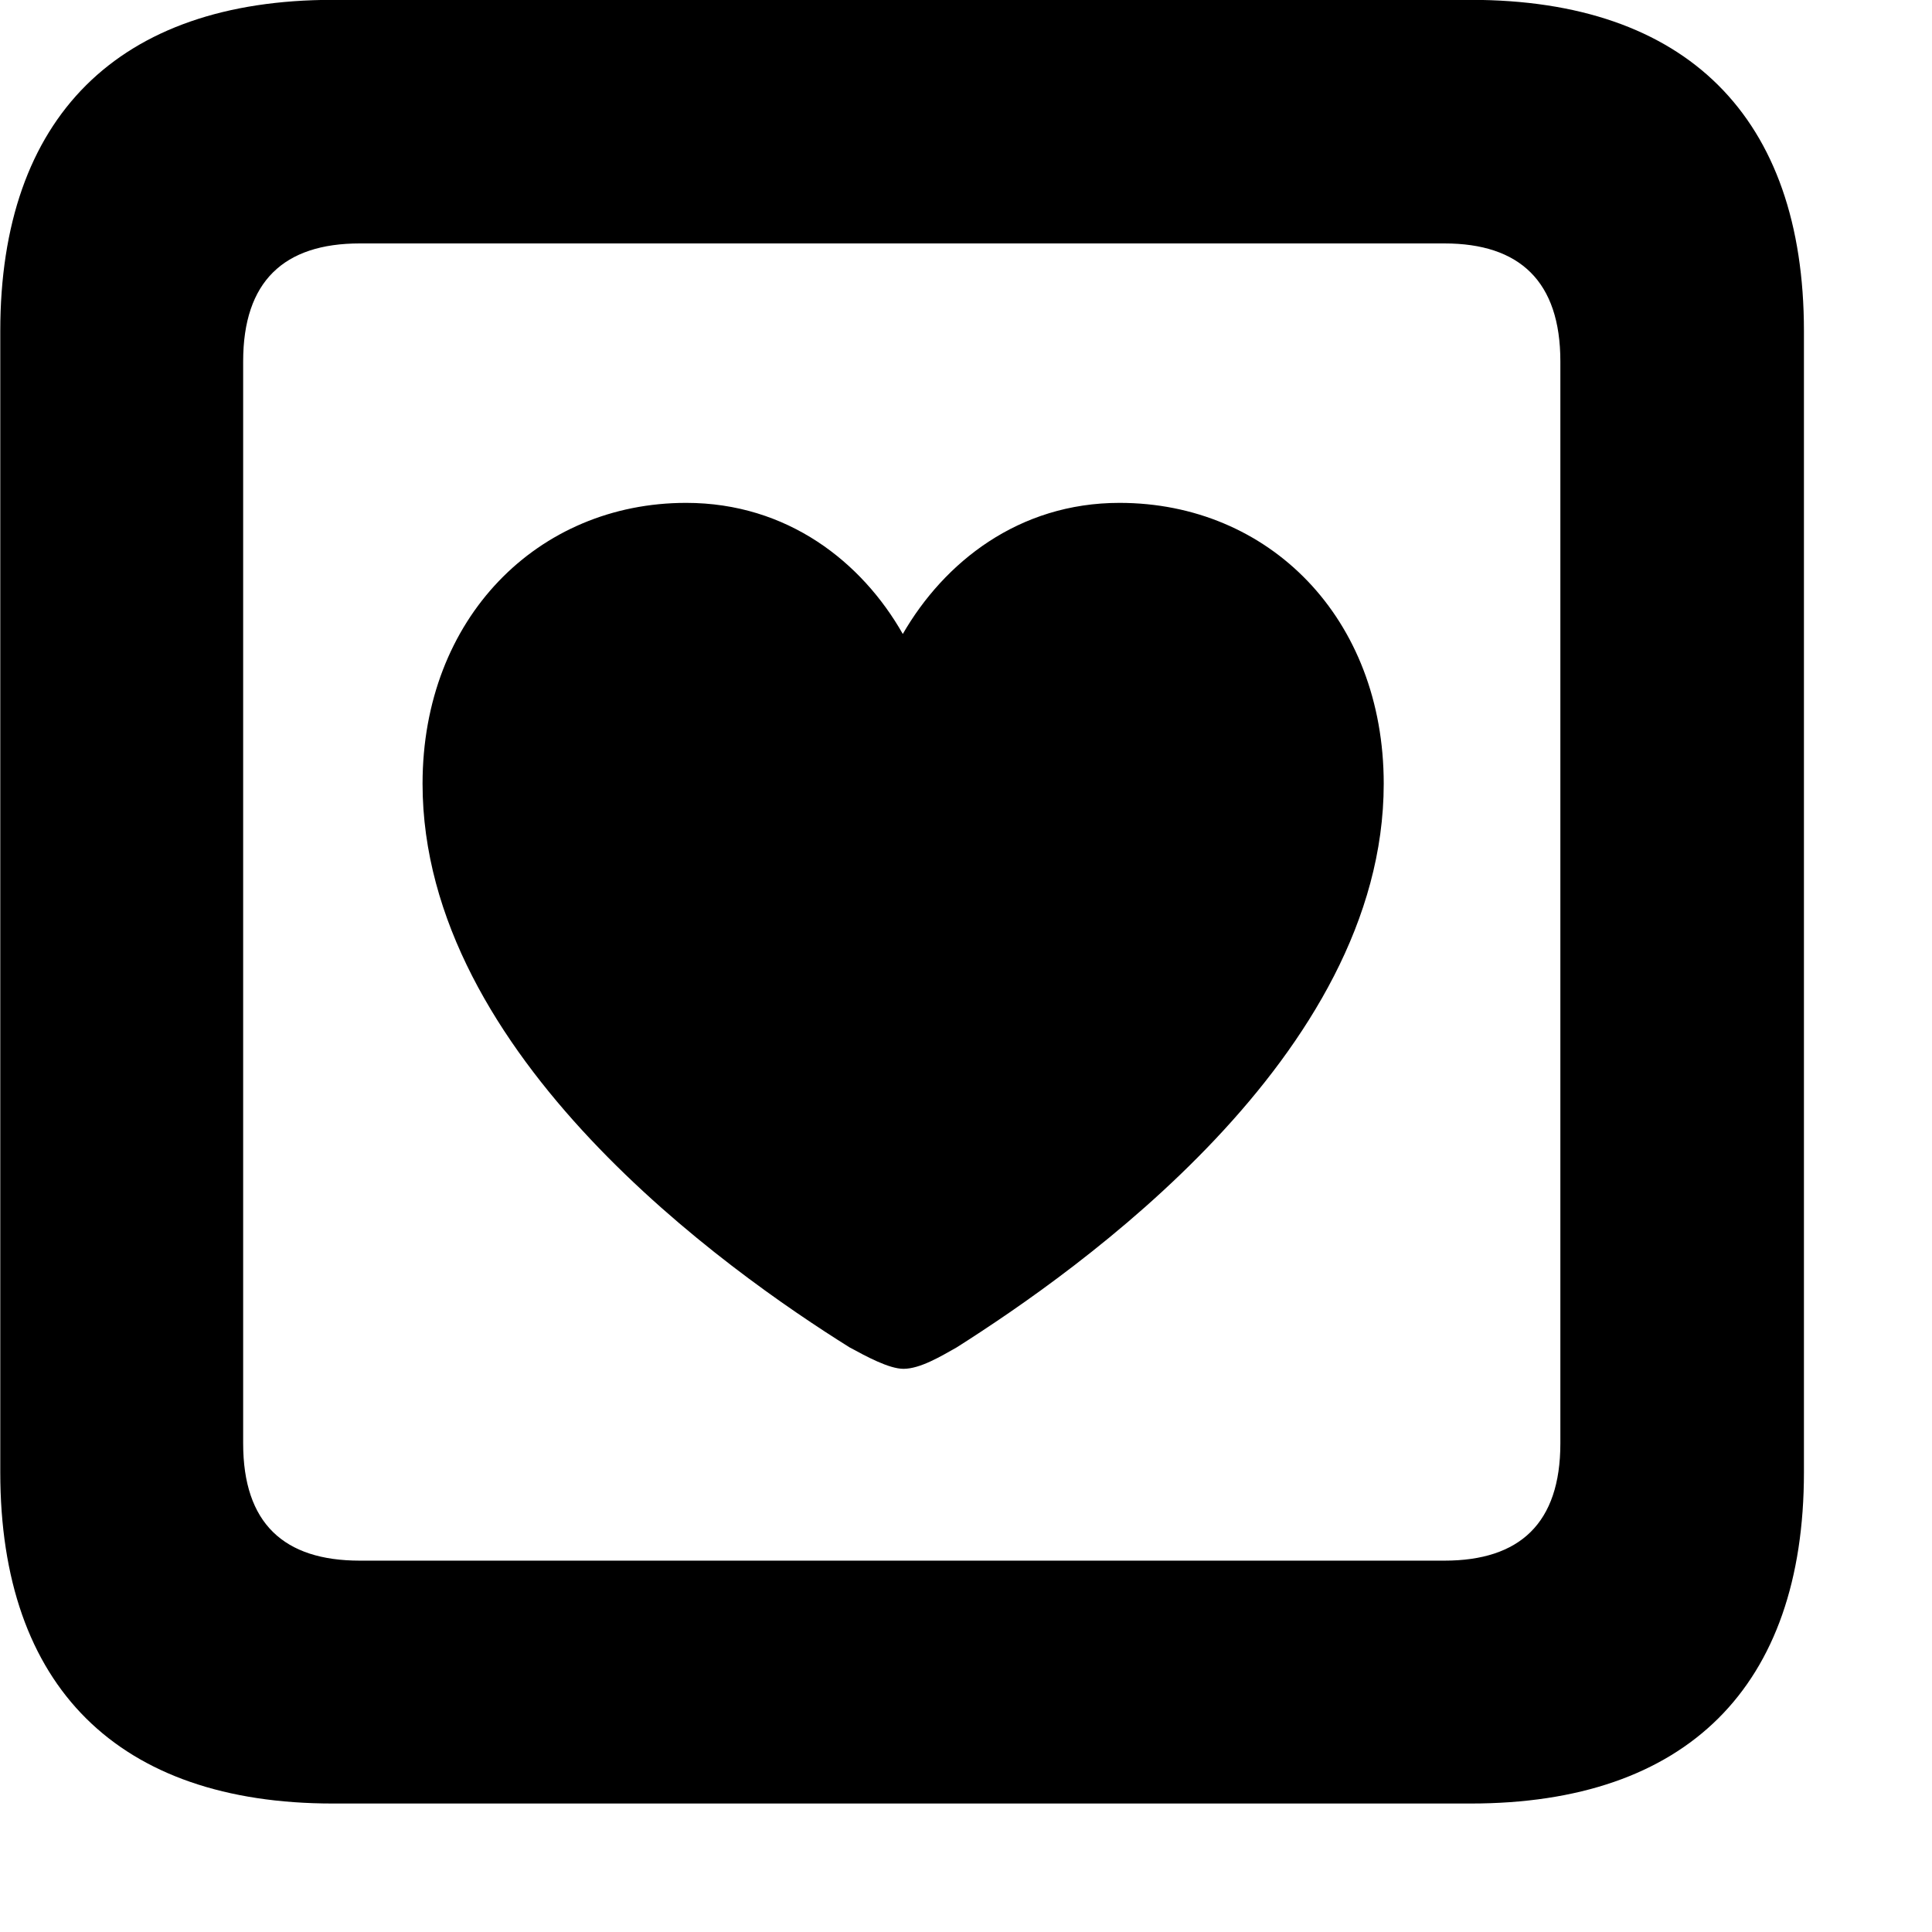 <svg xmlns="http://www.w3.org/2000/svg" viewBox="0 0 28 28" width="28" height="28">
  <path d="M4.824 26.138H21.314C24.444 26.138 26.144 24.448 26.144 21.338V4.798C26.144 1.698 24.444 -0.002 21.314 -0.002H4.824C1.714 -0.002 0.004 1.698 0.004 4.798V21.338C0.004 24.448 1.714 26.138 4.824 26.138ZM5.214 22.618C4.114 22.618 3.524 22.078 3.524 20.918V5.238C3.524 4.078 4.114 3.528 5.214 3.528H20.934C22.024 3.528 22.614 4.078 22.614 5.238V20.918C22.614 22.078 22.024 22.618 20.934 22.618ZM9.944 7.288C7.794 7.288 6.124 8.958 6.124 11.358C6.124 15.308 10.554 18.428 12.314 19.528C12.554 19.658 12.884 19.838 13.094 19.838C13.334 19.838 13.634 19.658 13.864 19.528C15.614 18.418 20.054 15.308 20.054 11.358C20.054 8.958 18.394 7.288 16.224 7.288C14.764 7.288 13.684 8.148 13.084 9.188C12.494 8.148 11.414 7.288 9.944 7.288Z" />
</svg>
